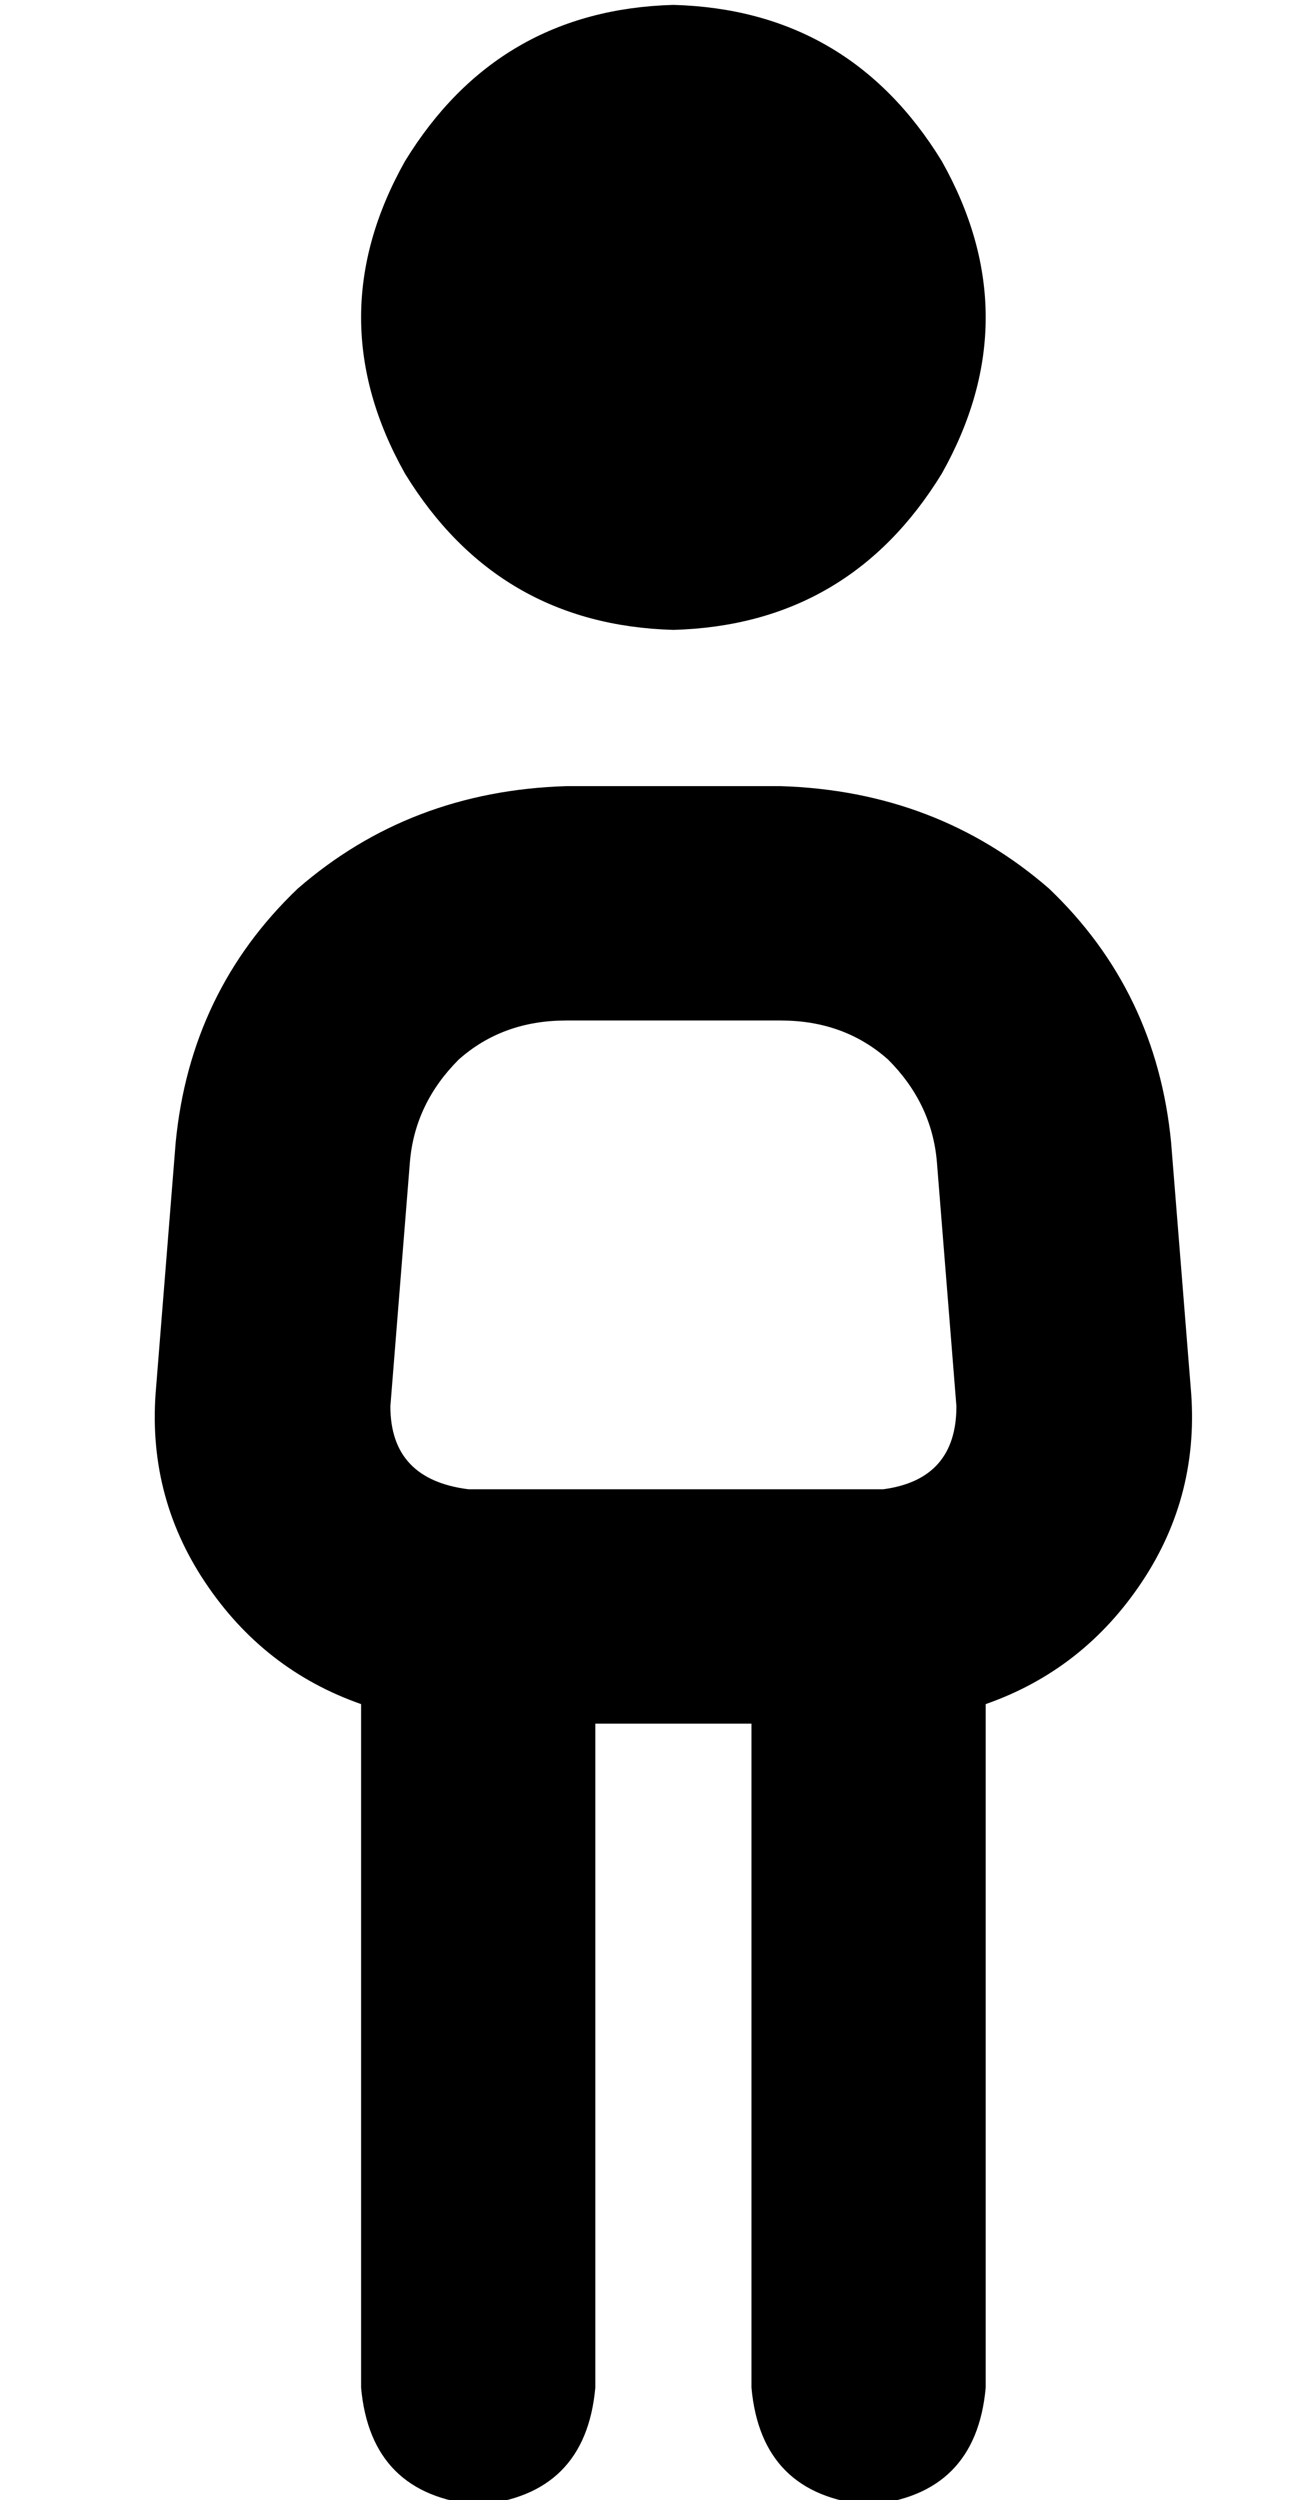 <?xml version="1.0" standalone="no"?>
<!DOCTYPE svg PUBLIC "-//W3C//DTD SVG 1.1//EN" "http://www.w3.org/Graphics/SVG/1.1/DTD/svg11.dtd" >
<svg xmlns="http://www.w3.org/2000/svg" xmlns:xlink="http://www.w3.org/1999/xlink" version="1.1" viewBox="-10 -40 266 512">
   <path fill="currentColor"
d="M128 89q36 -1 55 -32q18 -32 0 -64q-19 -31 -55 -32q-36 1 -55 32q-18 32 0 64q19 31 55 32v0zM74 198q1 -12 10 -21v0v0q9 -8 22 -8h44v0q13 0 22 8q9 9 10 21l4 50v0q0 15 -15 17h-3h-82q-16 -2 -16 -17l4 -50v0zM112 313h32h-32h32v136v0q2 22 24 24q22 -2 24 -24
v-140v0q20 -7 32 -25t10 -40l-4 -50v0q-3 -31 -25 -52q-23 -20 -55 -21h-44v0q-32 1 -55 21q-22 21 -25 52l-4 50v0q-2 22 10 40t32 25v140v0q2 22 24 24q22 -2 24 -24v-136v0z" />
</svg>
